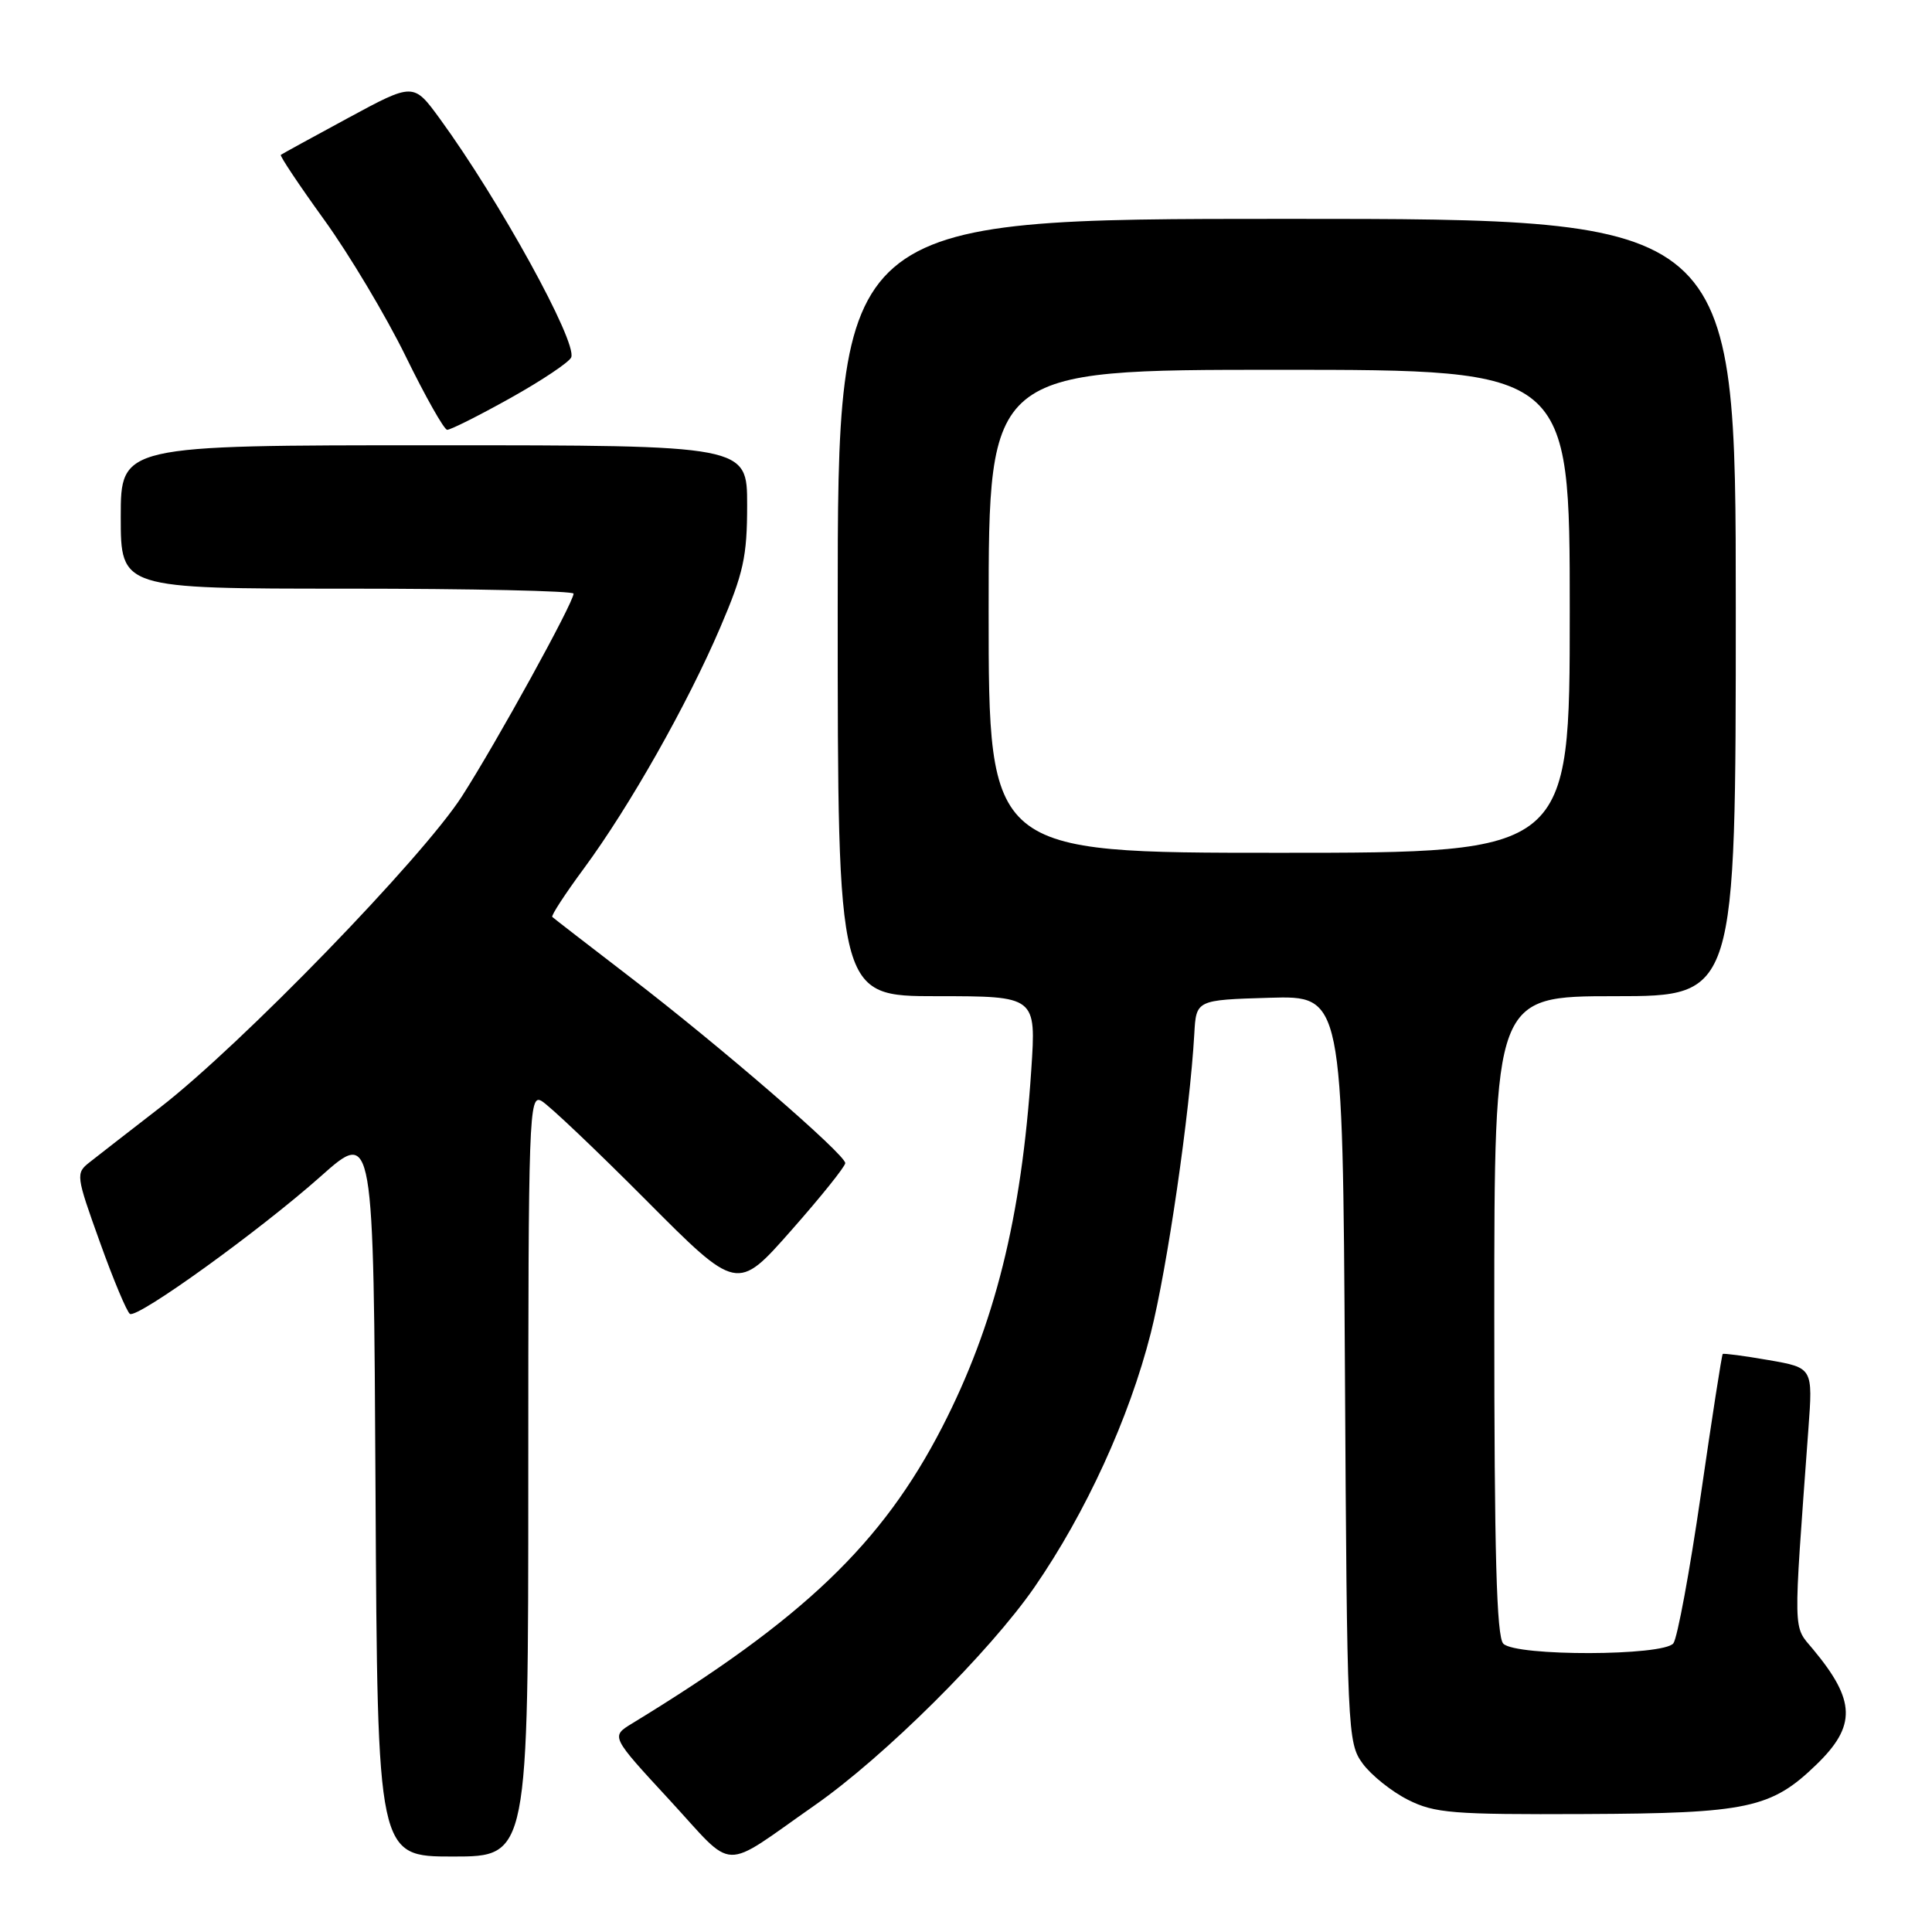 <?xml version="1.0" encoding="UTF-8" standalone="no"?>
<!DOCTYPE svg PUBLIC "-//W3C//DTD SVG 1.1//EN" "http://www.w3.org/Graphics/SVG/1.1/DTD/svg11.dtd" >
<svg xmlns="http://www.w3.org/2000/svg" xmlns:xlink="http://www.w3.org/1999/xlink" version="1.1" viewBox="0 0 256 256">
 <g >
 <path fill="currentColor"
d=" M 108.00 239.18 C 117.18 232.76 131.10 218.94 137.08 210.30 C 143.88 200.45 149.63 187.90 152.48 176.66 C 154.66 168.07 157.66 147.46 158.25 137.00 C 158.50 132.50 158.50 132.50 168.21 132.21 C 177.91 131.93 177.91 131.93 178.21 181.39 C 178.49 229.55 178.55 230.93 180.56 233.68 C 181.70 235.23 184.40 237.39 186.56 238.48 C 190.10 240.26 192.46 240.45 210.00 240.37 C 231.57 240.28 234.70 239.61 240.67 233.83 C 246.00 228.68 245.90 225.34 240.24 218.54 C 237.55 215.31 237.59 217.13 239.62 189.37 C 240.22 181.24 240.22 181.24 234.36 180.22 C 231.14 179.66 228.40 179.30 228.27 179.41 C 228.14 179.53 226.84 187.92 225.37 198.06 C 223.90 208.20 222.26 217.06 221.73 217.75 C 220.41 219.44 200.89 219.49 199.20 217.80 C 198.30 216.90 198.00 205.87 198.00 174.30 C 198.00 132.00 198.00 132.00 214.00 132.00 C 230.00 132.00 230.00 132.00 230.00 80.50 C 230.00 29.00 230.00 29.00 170.50 29.00 C 111.00 29.00 111.00 29.00 111.00 80.50 C 111.00 132.00 111.00 132.00 124.15 132.00 C 137.30 132.00 137.30 132.00 136.65 141.75 C 135.36 161.35 131.82 175.53 124.85 189.09 C 116.90 204.54 106.43 214.55 83.72 228.39 C 80.94 230.09 80.94 230.09 88.71 238.50 C 97.58 248.12 95.32 248.04 108.00 239.18 Z  M 70.00 195.45 C 70.00 147.62 70.09 144.95 71.75 145.88 C 72.71 146.42 78.94 152.33 85.59 159.01 C 97.68 171.16 97.68 171.16 104.84 163.04 C 108.78 158.58 112.00 154.56 112.00 154.12 C 112.00 152.96 95.32 138.54 83.50 129.48 C 78.00 125.26 73.36 121.67 73.18 121.50 C 73.00 121.33 74.89 118.43 77.38 115.06 C 83.45 106.82 91.08 93.32 95.43 83.16 C 98.52 75.95 99.00 73.76 99.00 66.91 C 99.00 59.00 99.00 59.00 57.50 59.00 C 16.00 59.00 16.00 59.00 16.00 68.50 C 16.00 78.00 16.00 78.00 46.00 78.00 C 62.50 78.00 76.00 78.30 76.00 78.66 C 76.00 79.85 65.81 98.35 61.22 105.50 C 55.95 113.70 31.95 138.44 21.21 146.75 C 17.12 149.91 12.92 153.18 11.88 154.00 C 10.02 155.46 10.05 155.73 13.24 164.60 C 15.03 169.60 16.83 173.88 17.22 174.10 C 18.29 174.69 34.41 163.06 42.50 155.87 C 49.50 149.64 49.50 149.64 49.76 197.82 C 50.02 246.00 50.02 246.00 60.01 246.00 C 70.00 246.00 70.00 246.00 70.00 195.45 Z  M 67.62 52.75 C 71.81 50.41 75.44 47.98 75.69 47.35 C 76.49 45.30 66.16 26.54 58.28 15.73 C 54.79 10.95 54.79 10.95 46.15 15.62 C 41.39 18.19 37.37 20.40 37.21 20.52 C 37.05 20.65 39.63 24.52 42.96 29.13 C 46.28 33.73 51.14 41.87 53.75 47.20 C 56.36 52.54 58.84 56.93 59.25 56.95 C 59.66 56.98 63.43 55.09 67.62 52.75 Z  M 131.00 81.00 C 131.00 49.00 131.00 49.00 169.50 49.00 C 208.00 49.00 208.00 49.00 208.00 81.00 C 208.00 113.00 208.00 113.00 169.50 113.00 C 131.00 113.00 131.00 113.00 131.00 81.00 Z "/>
</g>
</svg>